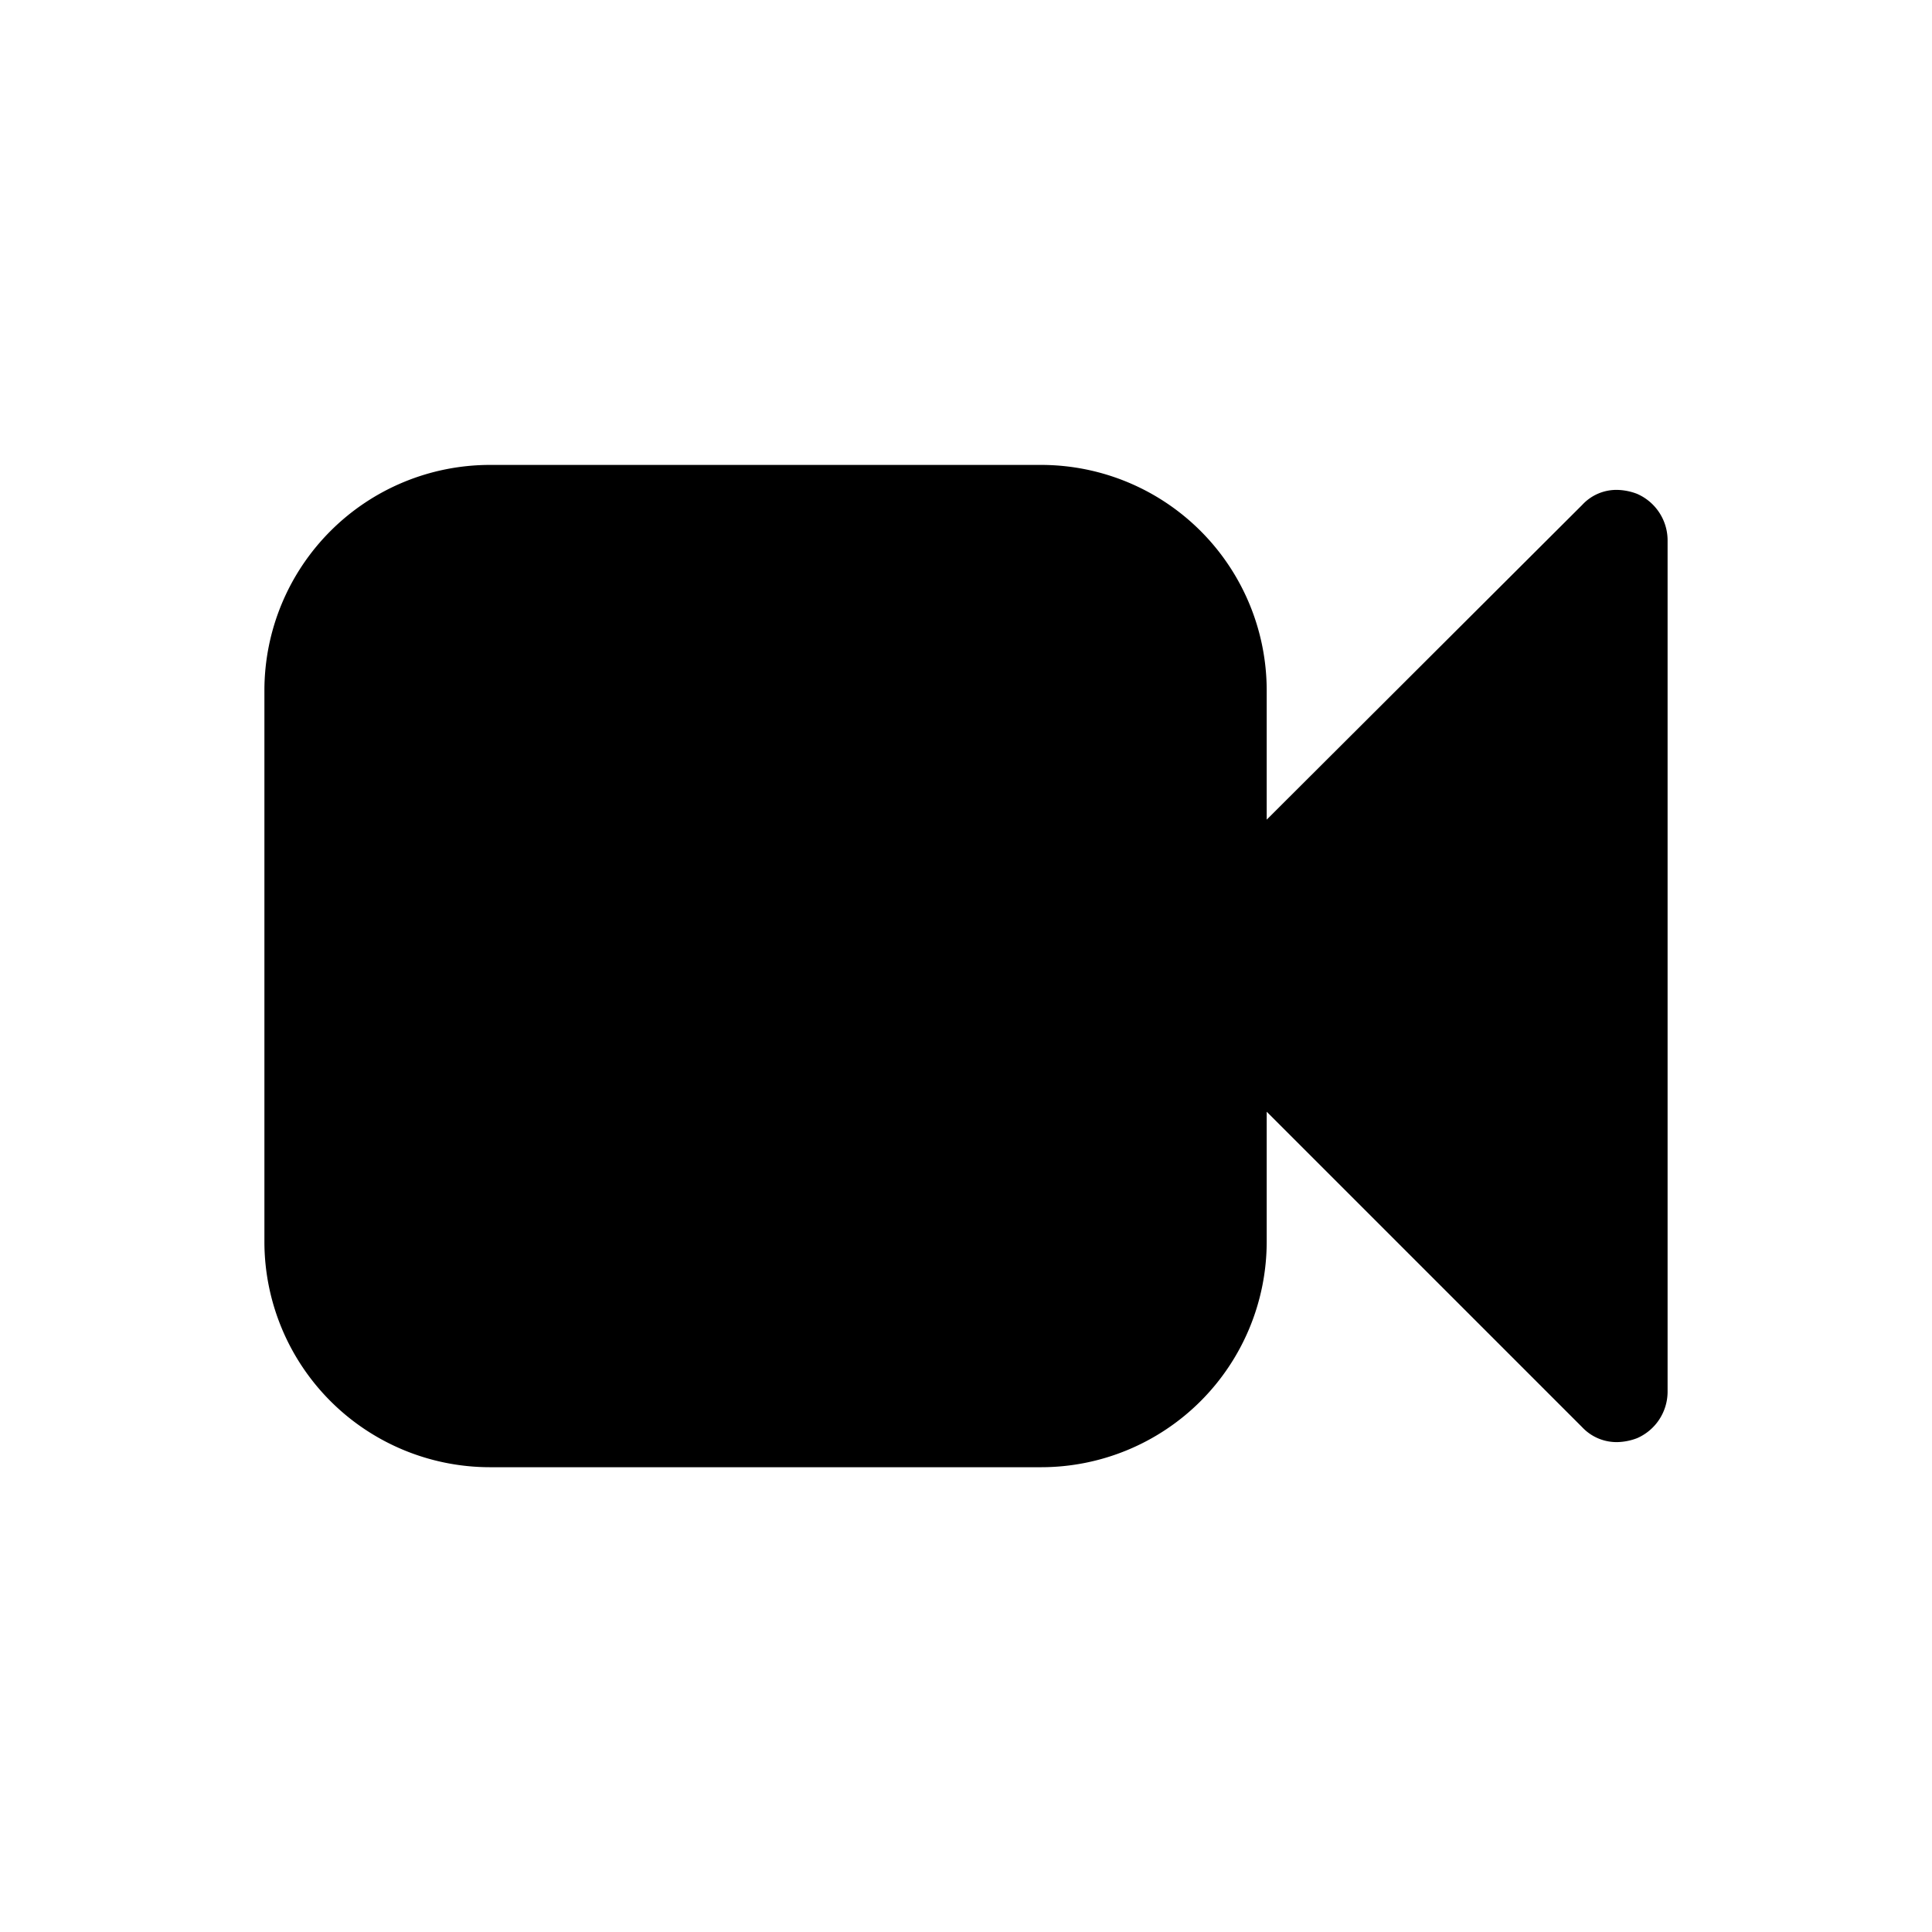 <svg xmlns="http://www.w3.org/2000/svg" width="28" height="28" viewBox="0 0 28 28"><title>video-camera</title><path d="M24.168 7.827v12.347a.736.736 0 0 1-.442.669.85.85 0 0 1-.284.057.683.683 0 0 1-.511-.215l-4.573-4.573v1.883a3.27 3.27 0 0 1-3.268 3.269H7.1a3.27 3.27 0 0 1-3.268-3.269v-7.989A3.27 3.27 0 0 1 7.1 6.738h7.99a3.27 3.27 0 0 1 3.268 3.268v1.873l4.573-4.562a.674.674 0 0 1 .51-.217.85.85 0 0 1 .284.057.736.736 0 0 1 .443.67z"/></svg>